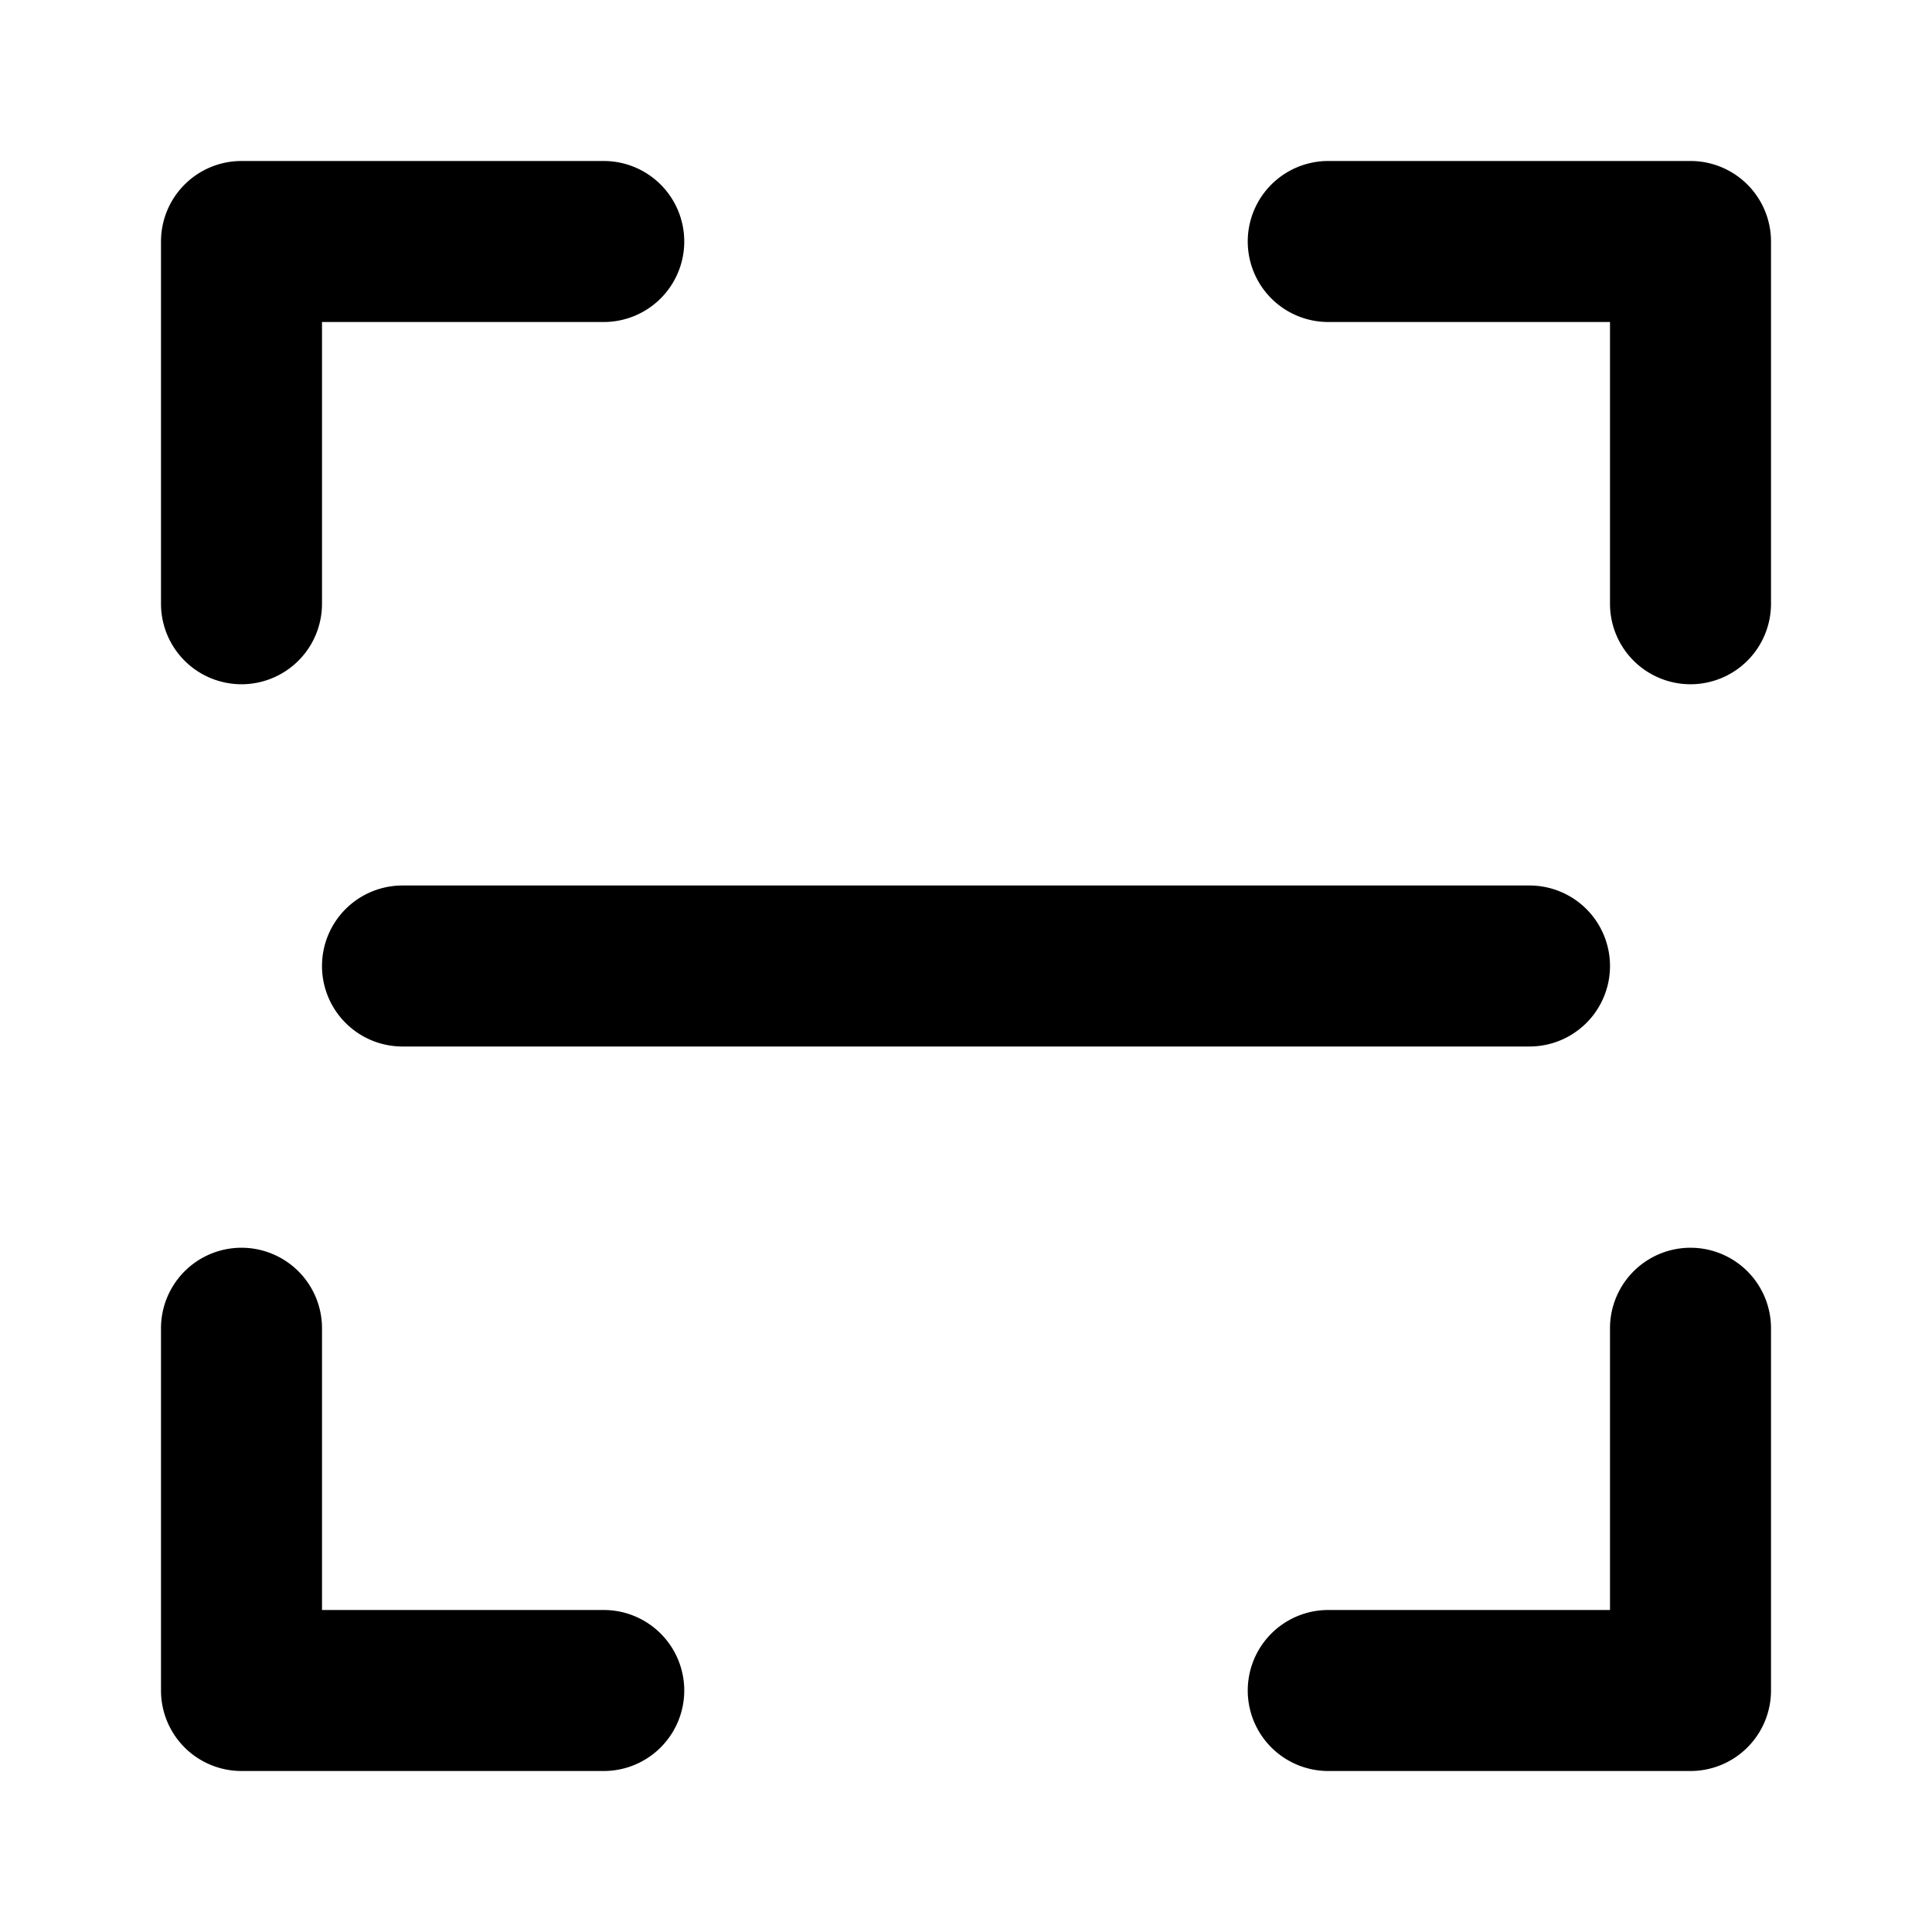 <svg xmlns="http://www.w3.org/2000/svg" width="48" height="48" viewBox="0 0 48 48"><path d="M6 4a2 2 0 0 0-2 2v9a2 2 0 0 0 2 2 2 2 0 0 0 2-2V8h7a2 2 0 0 0 2-2 2 2 0 0 0-2-2zm27 0a2 2 0 0 0-2 2 2 2 0 0 0 2 2h7v7a2 2 0 0 0 2 2 2 2 0 0 0 2-2V6a2 2 0 0 0-2-2zM10 22a2 2 0 0 0-2 2 2 2 0 0 0 2 2h28a2 2 0 0 0 2-2 2 2 0 0 0-2-2zm-4 9a2 2 0 0 0-2 2v9a2 2 0 0 0 2 2h9a2 2 0 0 0 2-2 2 2 0 0 0-2-2H8v-7a2 2 0 0 0-2-2zm36 0a2 2 0 0 0-2 2v7h-7a2 2 0 0 0-2 2 2 2 0 0 0 2 2h9a2 2 0 0 0 2-2v-9a2 2 0 0 0-2-2z"/></svg>